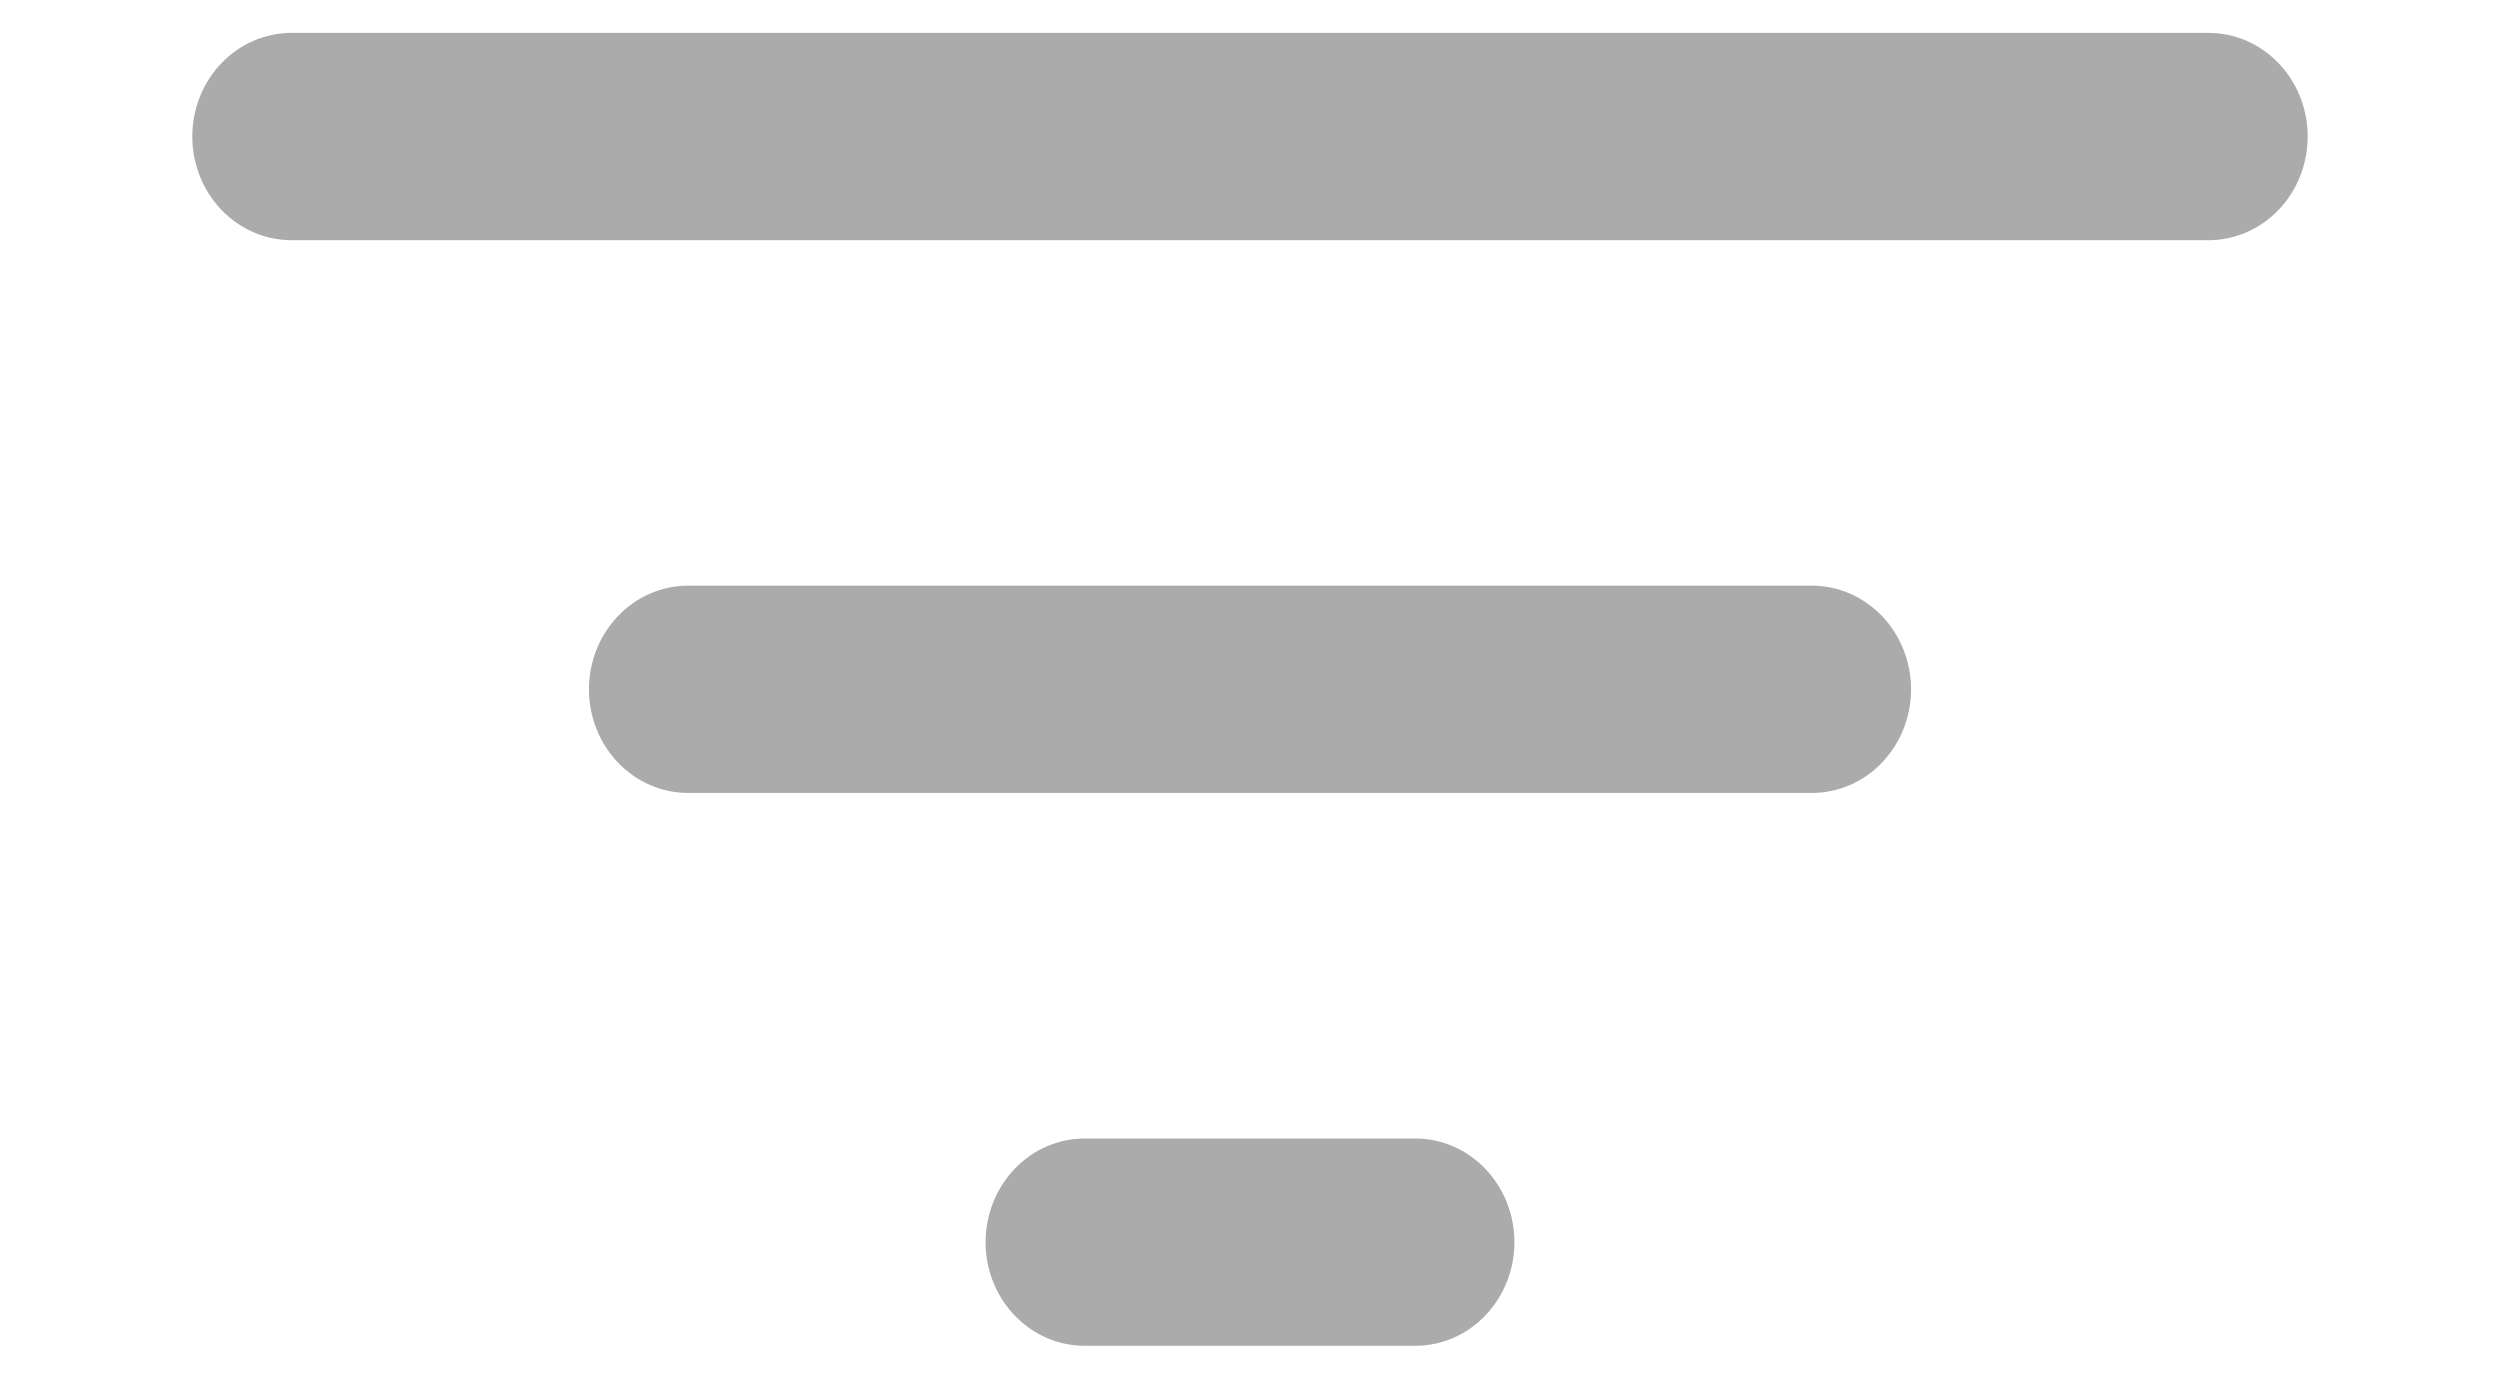 <svg width="20" height="11" viewBox="0 0 20 13" fill="none" xmlns="http://www.w3.org/2000/svg">
<path d="M0.938 0.311H19.062C19.311 0.311 19.55 0.414 19.725 0.598C19.901 0.781 20 1.031 20 1.291C20 1.551 19.901 1.8 19.725 1.984C19.55 2.167 19.311 2.271 19.062 2.271H0.938C0.689 2.271 0.45 2.167 0.275 1.984C0.099 1.8 0 1.551 0 1.291C0 1.031 0.099 0.781 0.275 0.598C0.45 0.414 0.689 0.311 0.938 0.311ZM3.75 6.517C3.75 6.258 3.849 6.008 4.025 5.824C4.2 5.641 4.439 5.537 4.688 5.537H15.312C15.561 5.537 15.8 5.641 15.975 5.824C16.151 6.008 16.25 6.258 16.25 6.517C16.25 6.777 16.151 7.027 15.975 7.21C15.8 7.394 15.561 7.497 15.312 7.497H4.688C4.439 7.497 4.2 7.394 4.025 7.21C3.849 7.027 3.75 6.777 3.75 6.517ZM7.5 11.744C7.5 11.484 7.599 11.235 7.775 11.051C7.95 10.867 8.189 10.764 8.438 10.764H11.562C11.811 10.764 12.05 10.867 12.225 11.051C12.401 11.235 12.5 11.484 12.5 11.744C12.5 12.004 12.401 12.254 12.225 12.437C12.05 12.621 11.811 12.724 11.562 12.724H8.438C8.189 12.724 7.95 12.621 7.775 12.437C7.599 12.254 7.5 12.004 7.5 11.744Z" fill="#ABABAB"/>
</svg>

